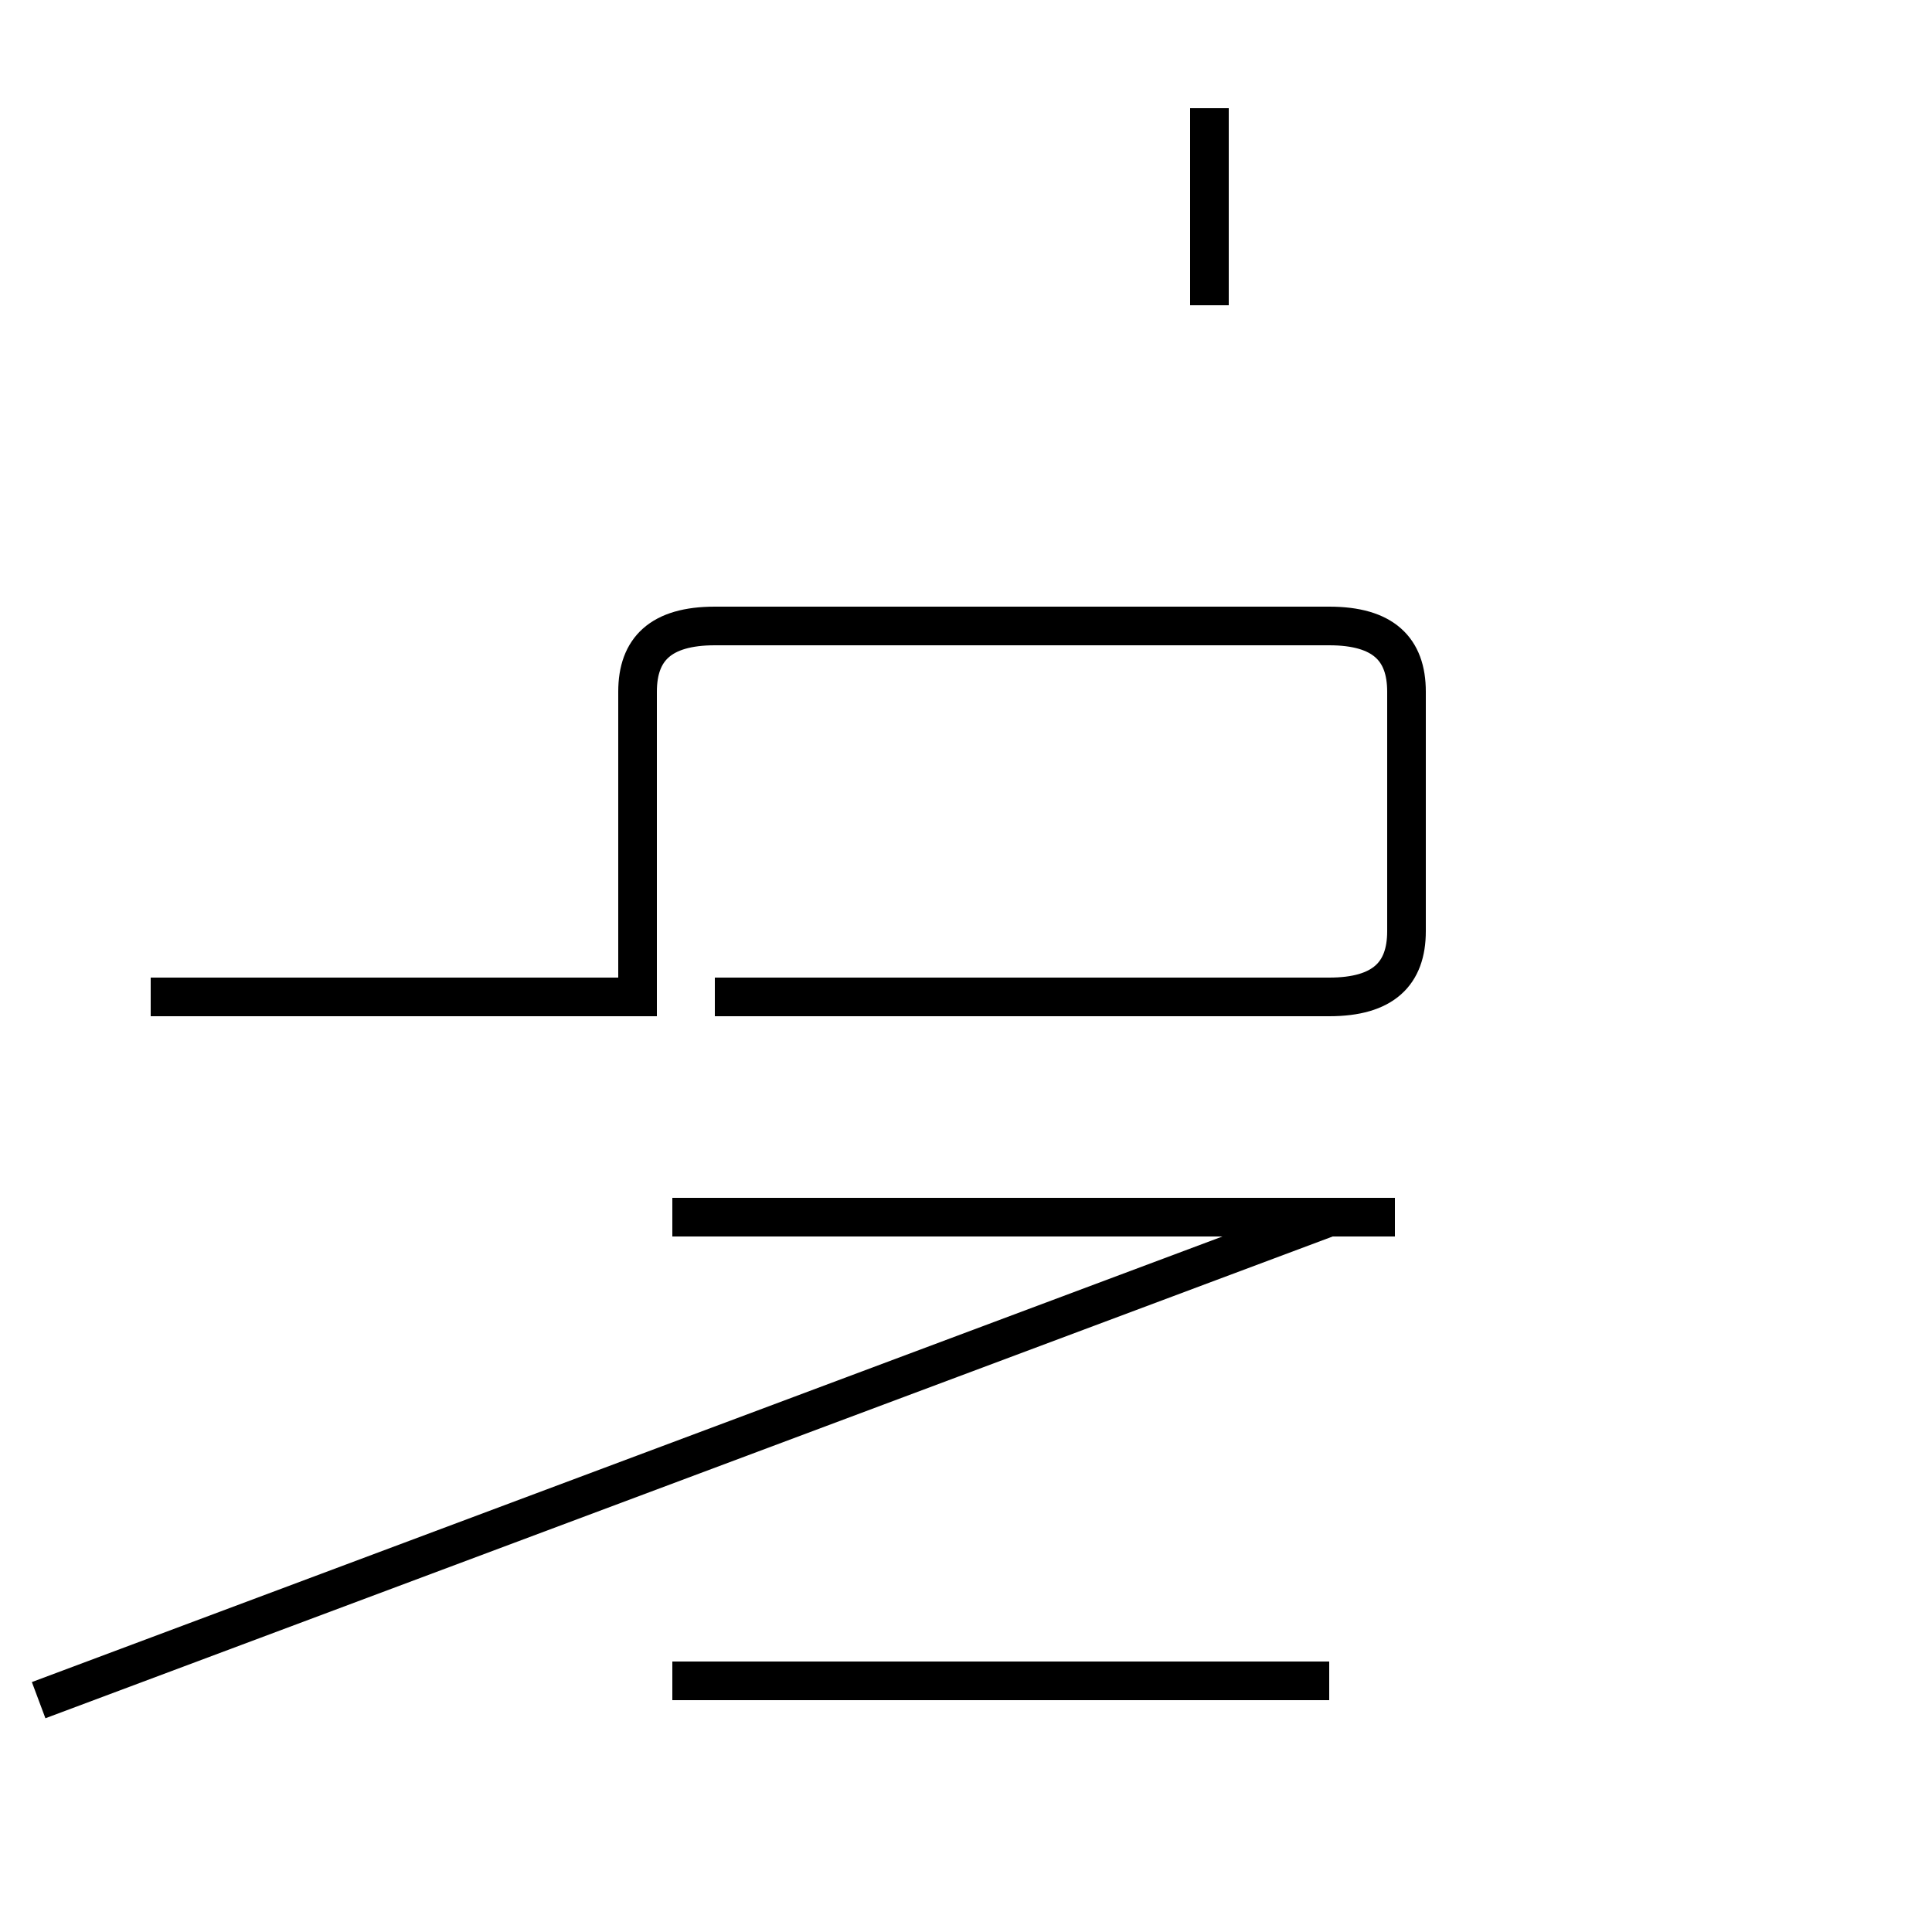 <?xml version='1.0' encoding='utf8'?>
<svg viewBox="0.0 -44.0 50.0 50.0" version="1.1" xmlns="http://www.w3.org/2000/svg">
<rect x="0.0" y="-44.0" width="50.0" height="50.0" fill="#808080" stroke="none"/>
<rect x="-1000" y="-1000" width="2000" height="2000" stroke="white" fill="white"/>
<g style="fill:none; stroke:#000000;  stroke-width:1">
<path d="M 31.3 36.1 L 31.3 41.2 M 18.5 18.2 L 34.4 18.2 C 35.8 18.2 36.4 18.8 36.4 19.9 L 36.4 26.1 C 36.4 27.2 35.8 27.8 34.4 27.8 L 18.5 27.8 C 17.1 27.8 16.5 27.2 16.5 26.1 L 16.5 18.2 L 3.9 18.2 M 34.4 12.5 L 17.4 12.5 M 36.1 12.5 L 17.4 12.5 M 34.4 0.5 L 17.4 0.5 M 34.4 12.5 L 17.4 12.5 M 34.4 12.5 L 17.4 12.5 M 34.4 12.5 L 17.4 12.5 M 34.4 12.5 L 17.4 12.5 M 34.4 12.5 L 17.4 12.5 M 34.4 12.5 L 17.4 12.5 M 34.4 12.5 L 17.4 12.5 M 34.4 12.5 L 17.4 12.5 M 34.4 12.5 L 17.4 12.5 M 34.4 12.5 L 17.4 12.5 M 34.4 12.5 L 17.4 12.5 M 34.4 12.5 L 17.4 12.5 M 34.4 12.5 L 17.4 12.5 M 34.4 12.5 L 17.4 12.5 M 34.4 12.5 L 17.4 12.5 M 34.4 12.5 L 17.4 12.5 M 34.4 12.5 L 17.4 12.5 M 34.4 12.5 L 17.4 12.5 M 34.4 12.5 L 17.4 12.5 M 34.4 12.5 L 17.4 12.5 M 34.4 12.5 L 17.4 12.5 M 34.4 12.5 L 17.4 12.5 M 34.4 12.5 L 1 " transform="scale(1, -1)" />
</g>
</svg>